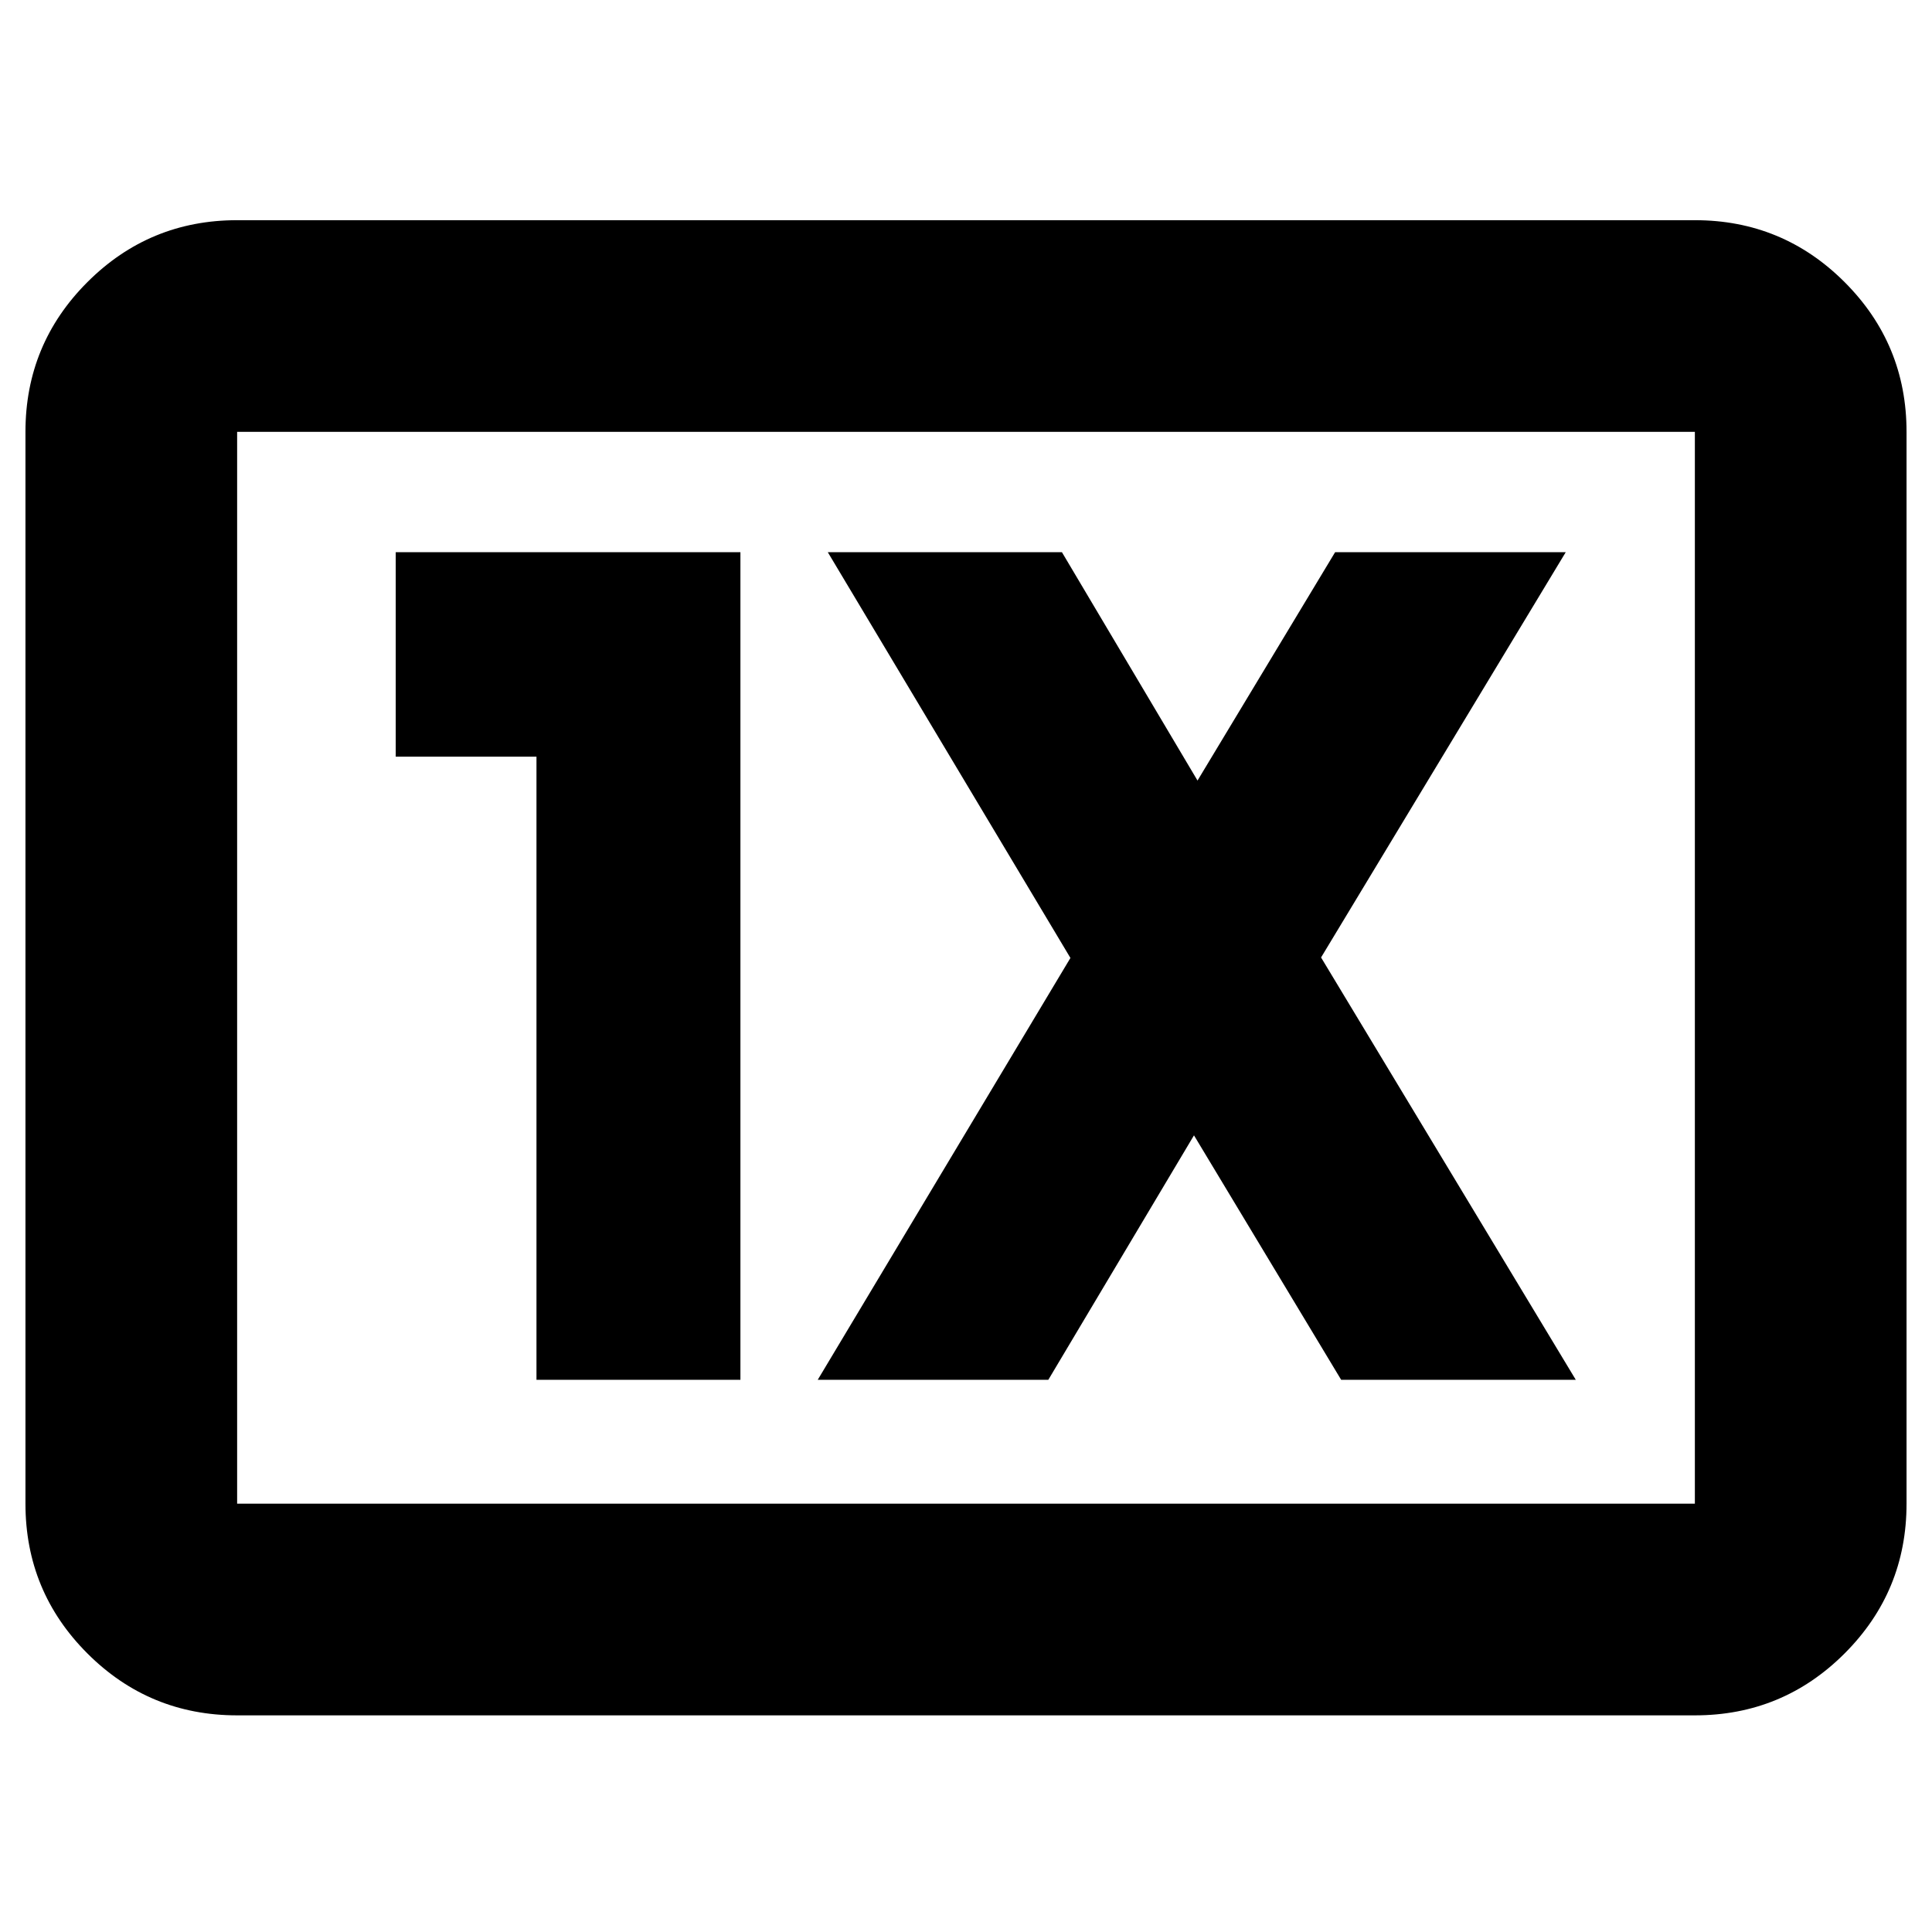 <svg xmlns="http://www.w3.org/2000/svg" height="20" viewBox="0 -960 960 960" width="20"><path d="M117.83-107.65q-43.63 0-74.41-30.77-30.77-30.78-30.77-74.41v-532.58q0-43.63 30.77-74.4 30.78-30.78 74.41-30.78h724.34q43.63 0 74.41 30.78 30.77 30.77 30.77 74.4v532.58q0 43.63-30.77 74.41-30.78 30.77-74.41 30.77H117.83Zm0-105.18h724.34v-532.58H117.83v532.58Zm0 0v-532.58 532.58Zm148.74-61.56h101.34v-411.22H196.63v101.59h69.94v309.63Zm139.76 0h114.58l72.37-121.46 73.13 121.46H783L656.43-484.24 778-685.61H663.41l-68.37 113.46-67.37-113.46H411.33L531.89-484 406.33-274.39Z"/></svg>